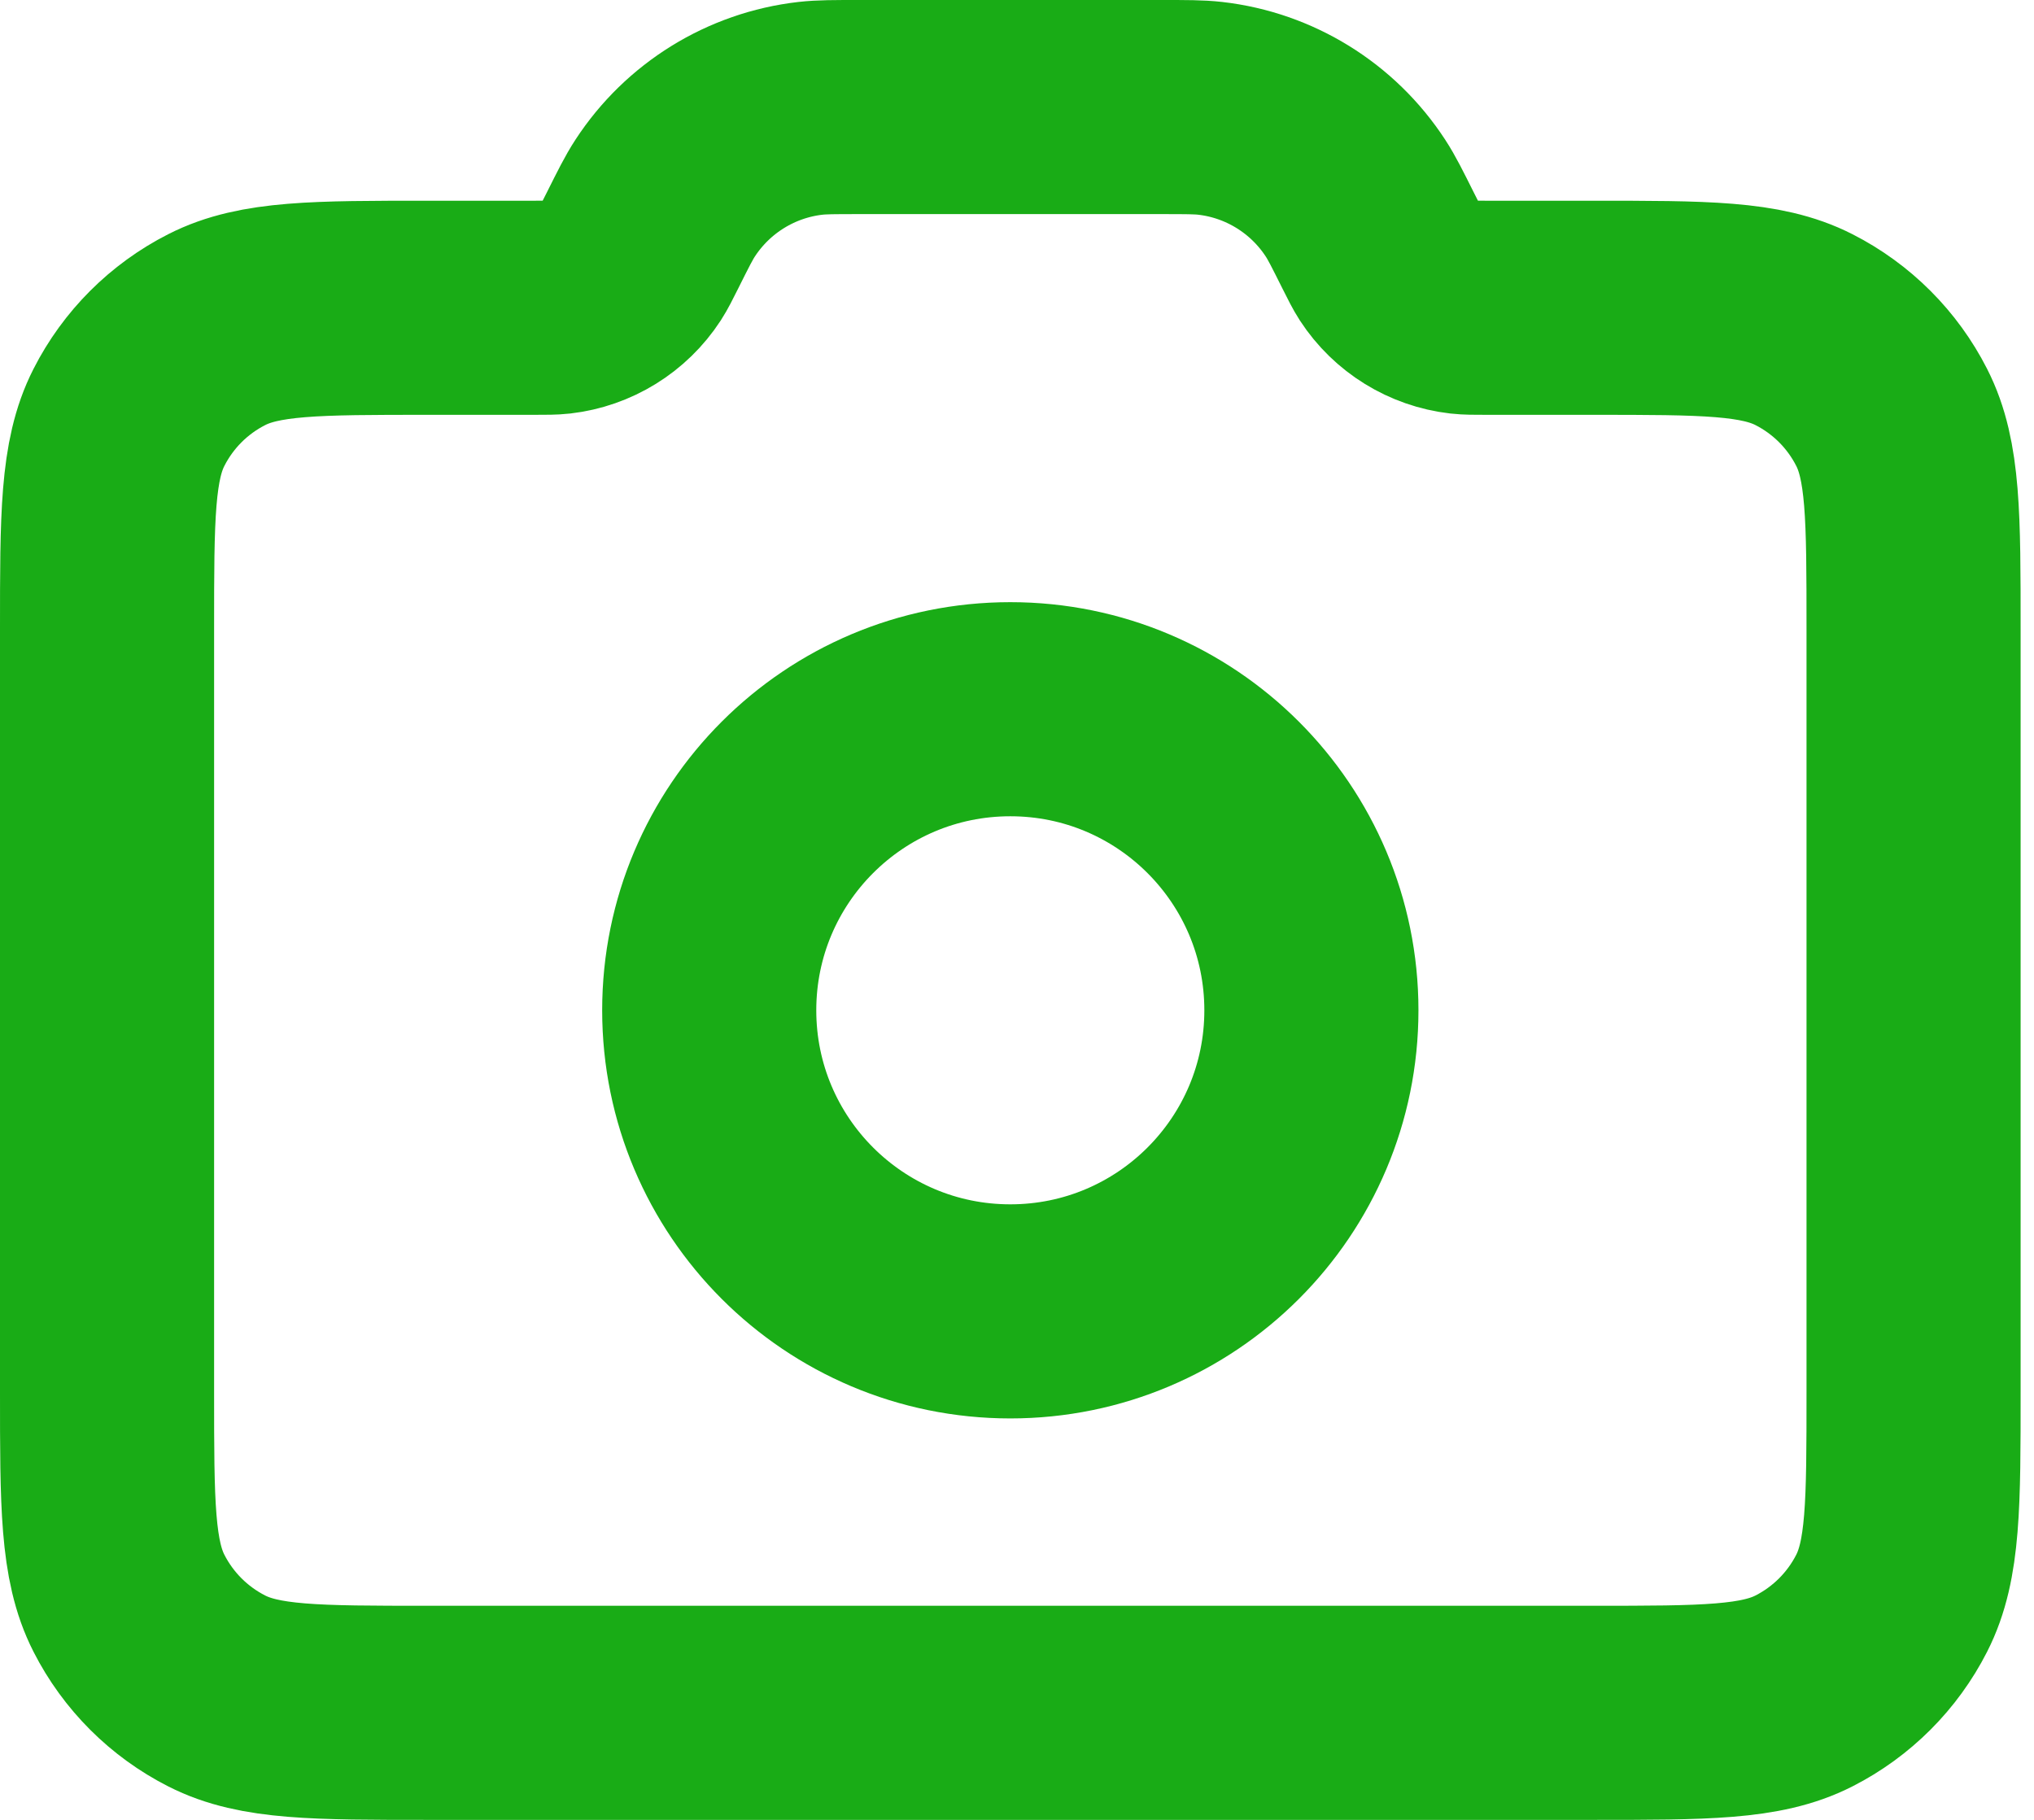 <svg width="38" height="34" viewBox="0 0 38 34" fill="none" xmlns="http://www.w3.org/2000/svg">
<path d="M18.875 24.5C21.982 24.5 24.5 21.982 24.5 18.875C24.5 15.768 21.982 13.25 18.875 13.25C15.768 13.25 13.25 15.768 13.25 18.875C13.25 21.982 15.768 24.5 18.875 24.5Z" stroke="#19AC16" stroke-width="4" stroke-linecap="round" stroke-linejoin="round"/>
<path d="M2 26V11.75C2 9.65 2 8.6 2.409 7.798C2.768 7.092 3.342 6.518 4.048 6.159C4.85 5.75 5.9 5.75 8 5.75H9.977C10.208 5.75 10.323 5.75 10.43 5.738C10.984 5.674 11.482 5.367 11.787 4.899C11.845 4.809 11.897 4.706 12 4.5C12.206 4.088 12.309 3.881 12.426 3.702C13.036 2.767 14.031 2.151 15.141 2.024C15.354 2 15.584 2 16.045 2H21.705C22.166 2 22.396 2 22.609 2.024C23.719 2.151 24.714 2.767 25.324 3.702C25.441 3.881 25.544 4.088 25.75 4.5C25.853 4.706 25.905 4.809 25.963 4.899C26.268 5.367 26.766 5.674 27.32 5.738C27.427 5.75 27.542 5.75 27.773 5.75H29.75C31.85 5.75 32.9 5.75 33.703 6.159C34.408 6.518 34.982 7.092 35.341 7.798C35.75 8.6 35.75 9.65 35.75 11.75V26C35.75 28.1 35.75 29.15 35.341 29.953C34.982 30.658 34.408 31.232 33.703 31.591C32.9 32 31.85 32 29.75 32H8C5.9 32 4.85 32 4.048 31.591C3.342 31.232 2.768 30.658 2.409 29.953C2 29.15 2 28.1 2 26Z" stroke="#19AC16" stroke-width="4" stroke-linecap="round" stroke-linejoin="round"/>
</svg>
